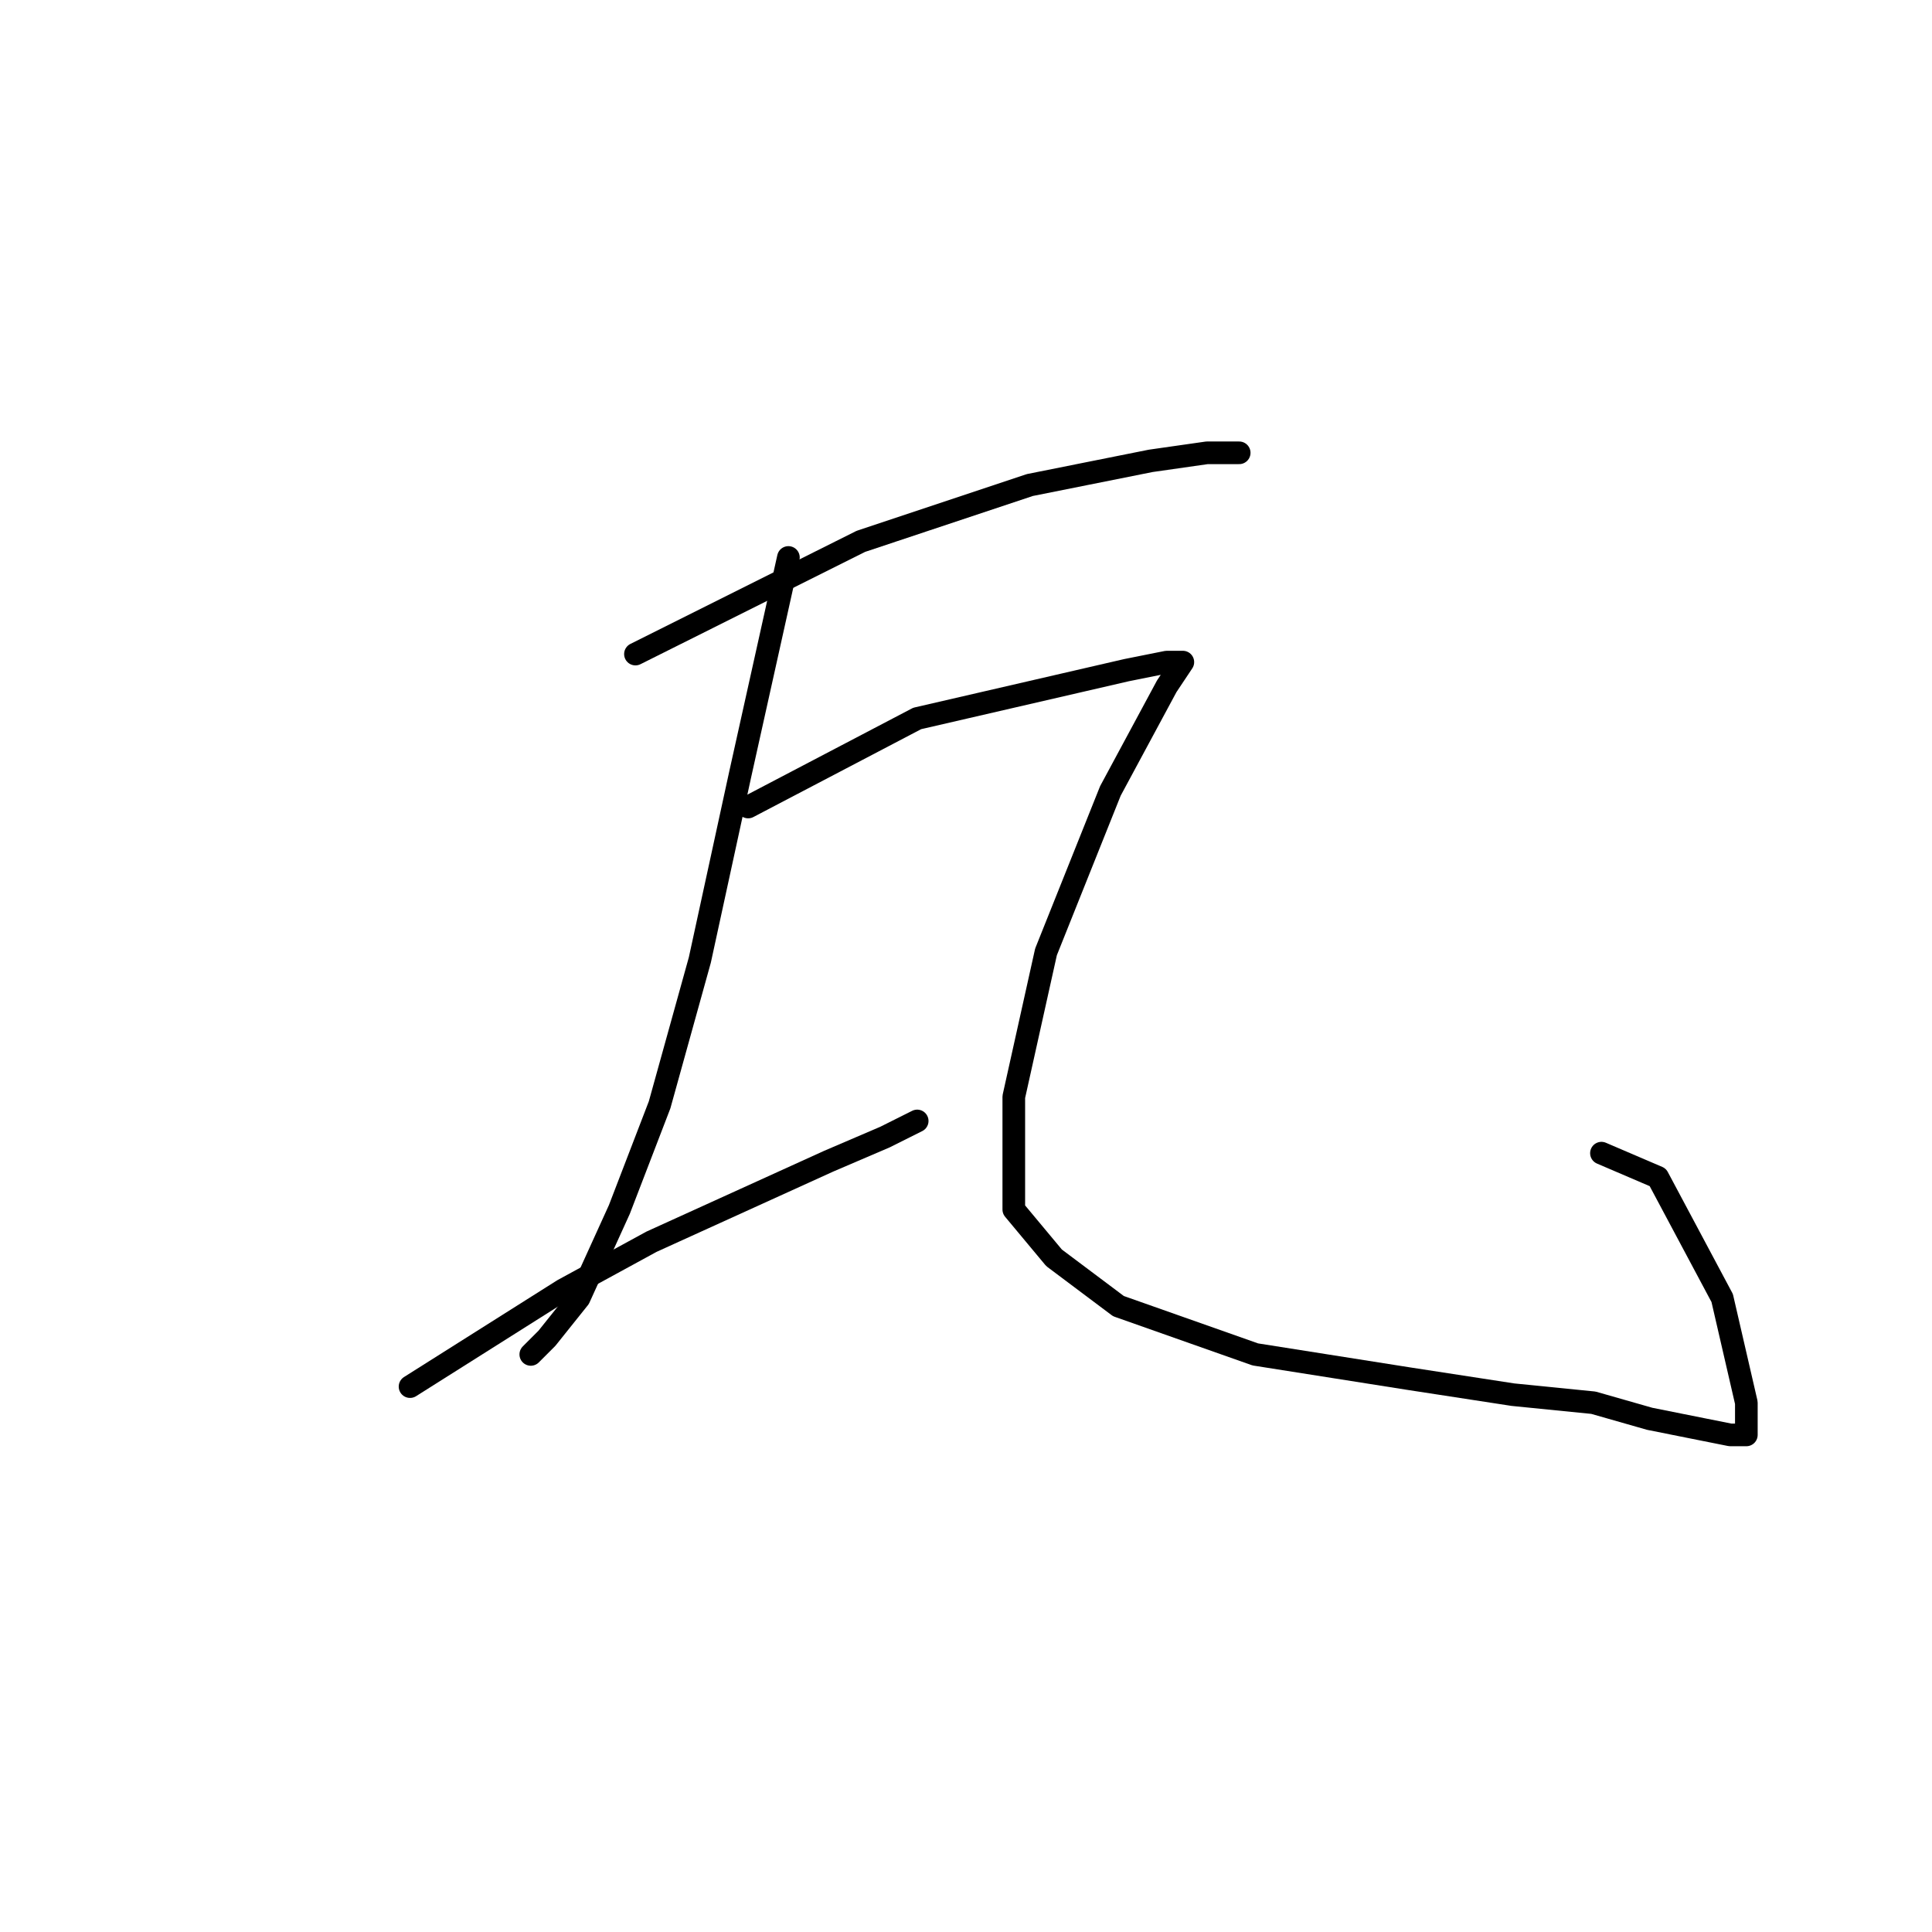 <?xml version="1.0" standalone="no"?>
    <svg width="256" height="256" xmlns="http://www.w3.org/2000/svg" version="1.1">
    <polyline stroke="black" stroke-width="3" stroke-linecap="round" fill="transparent" stroke-linejoin="round" points="84.2 86.667 114.067 71.733 136.467 64.267 152.467 61.067 159.933 60 163.133 60 164.2 60 164.2 60 " />
        <polyline stroke="black" stroke-width="3" stroke-linecap="round" fill="transparent" stroke-linejoin="round" points="104.467 73.867 98.067 102.667 92.733 127.2 87.4 146.4 82.067 160.267 76.733 172 72.467 177.333 70.333 179.467 70.333 179.467 " />
        <polyline stroke="black" stroke-width="3" stroke-linecap="round" fill="transparent" stroke-linejoin="round" points="54.333 183.733 74.6 170.933 86.333 164.533 109.8 153.867 117.267 150.667 121.533 148.533 121.533 148.533 " />
        <polyline stroke="black" stroke-width="3" stroke-linecap="round" fill="transparent" stroke-linejoin="round" points="99.133 106.933 121.533 95.2 135.4 92 149.267 88.8 154.6 87.733 156.733 87.733 154.6 90.933 147.133 104.8 138.6 126.133 134.333 145.333 134.333 160.267 139.667 166.667 148.2 173.067 166.333 179.467 186.6 182.667 200.467 184.8 211.133 185.867 218.6 188 223.933 189.067 229.267 190.133 230.333 190.133 231.4 190.133 231.4 189.067 231.4 185.867 228.2 172 219.667 156 212.2 152.8 212.2 152.8 " />
        </svg>